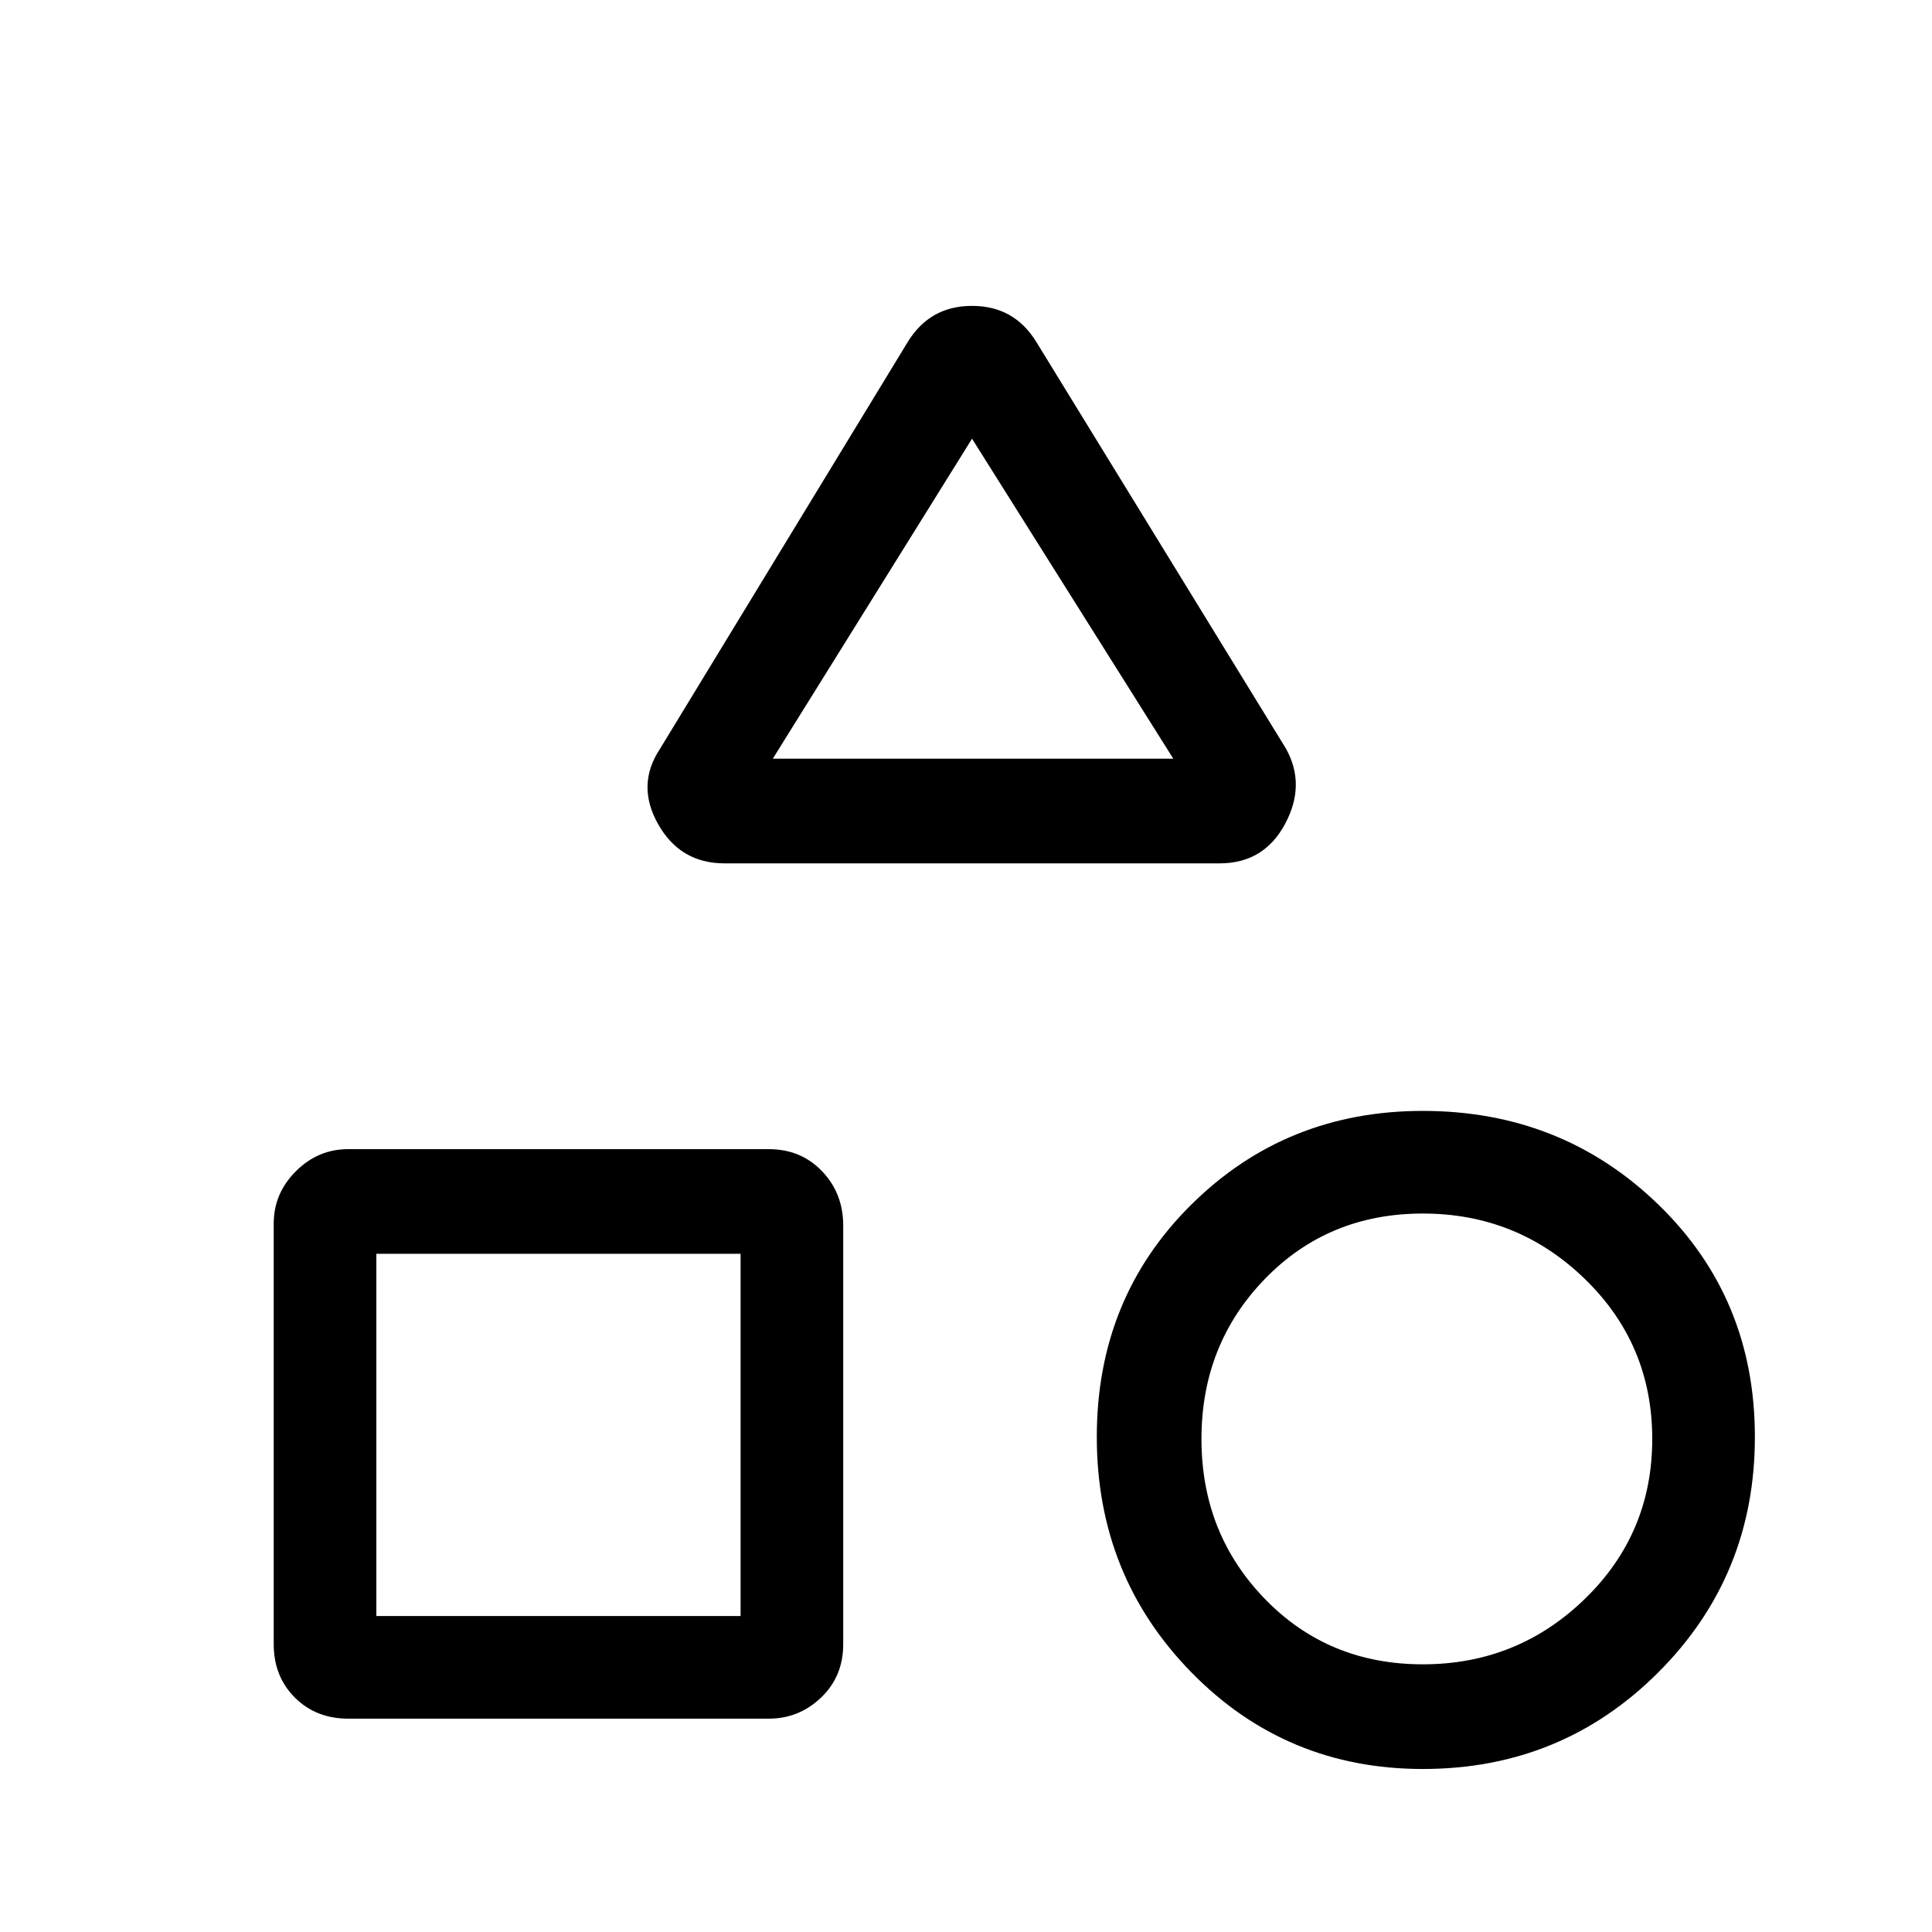 <svg xmlns="http://www.w3.org/2000/svg" height="40" width="40"><path d="M15 17.875Q14.083 17.875 13.625 17.062Q13.167 16.25 13.667 15.5L18.792 7.083Q19.25 6.333 20.125 6.333Q21 6.333 21.458 7.083L26.625 15.5Q27.042 16.25 26.604 17.062Q26.167 17.875 25.25 17.875ZM29.458 36.625Q26.625 36.625 24.667 34.625Q22.708 32.625 22.708 29.75Q22.708 26.875 24.667 24.938Q26.625 23 29.458 23Q32.333 23 34.333 24.938Q36.333 26.875 36.333 29.75Q36.333 32.625 34.333 34.625Q32.333 36.625 29.458 36.625ZM7.208 35.583Q6.542 35.583 6.104 35.146Q5.667 34.708 5.667 34.042V25.333Q5.667 24.708 6.125 24.25Q6.583 23.792 7.208 23.792H15.917Q16.583 23.792 17.021 24.25Q17.458 24.708 17.458 25.375V34.042Q17.458 34.708 17 35.146Q16.542 35.583 15.917 35.583ZM29.458 34.458Q31.417 34.458 32.812 33.104Q34.208 31.75 34.208 29.792Q34.208 27.833 32.812 26.479Q31.417 25.125 29.458 25.125Q27.5 25.125 26.188 26.479Q24.875 27.833 24.875 29.792Q24.875 31.75 26.188 33.104Q27.5 34.458 29.458 34.458ZM7.792 33.458H15.333V25.958H7.792ZM16 15.708H24.292L20.125 9.083ZM20.167 15.708ZM15.333 25.958ZM29.542 29.792Q29.542 29.792 29.542 29.792Q29.542 29.792 29.542 29.792Q29.542 29.792 29.542 29.792Q29.542 29.792 29.542 29.792Q29.542 29.792 29.542 29.792Q29.542 29.792 29.542 29.792Q29.542 29.792 29.542 29.792Q29.542 29.792 29.542 29.792Z"/></svg>